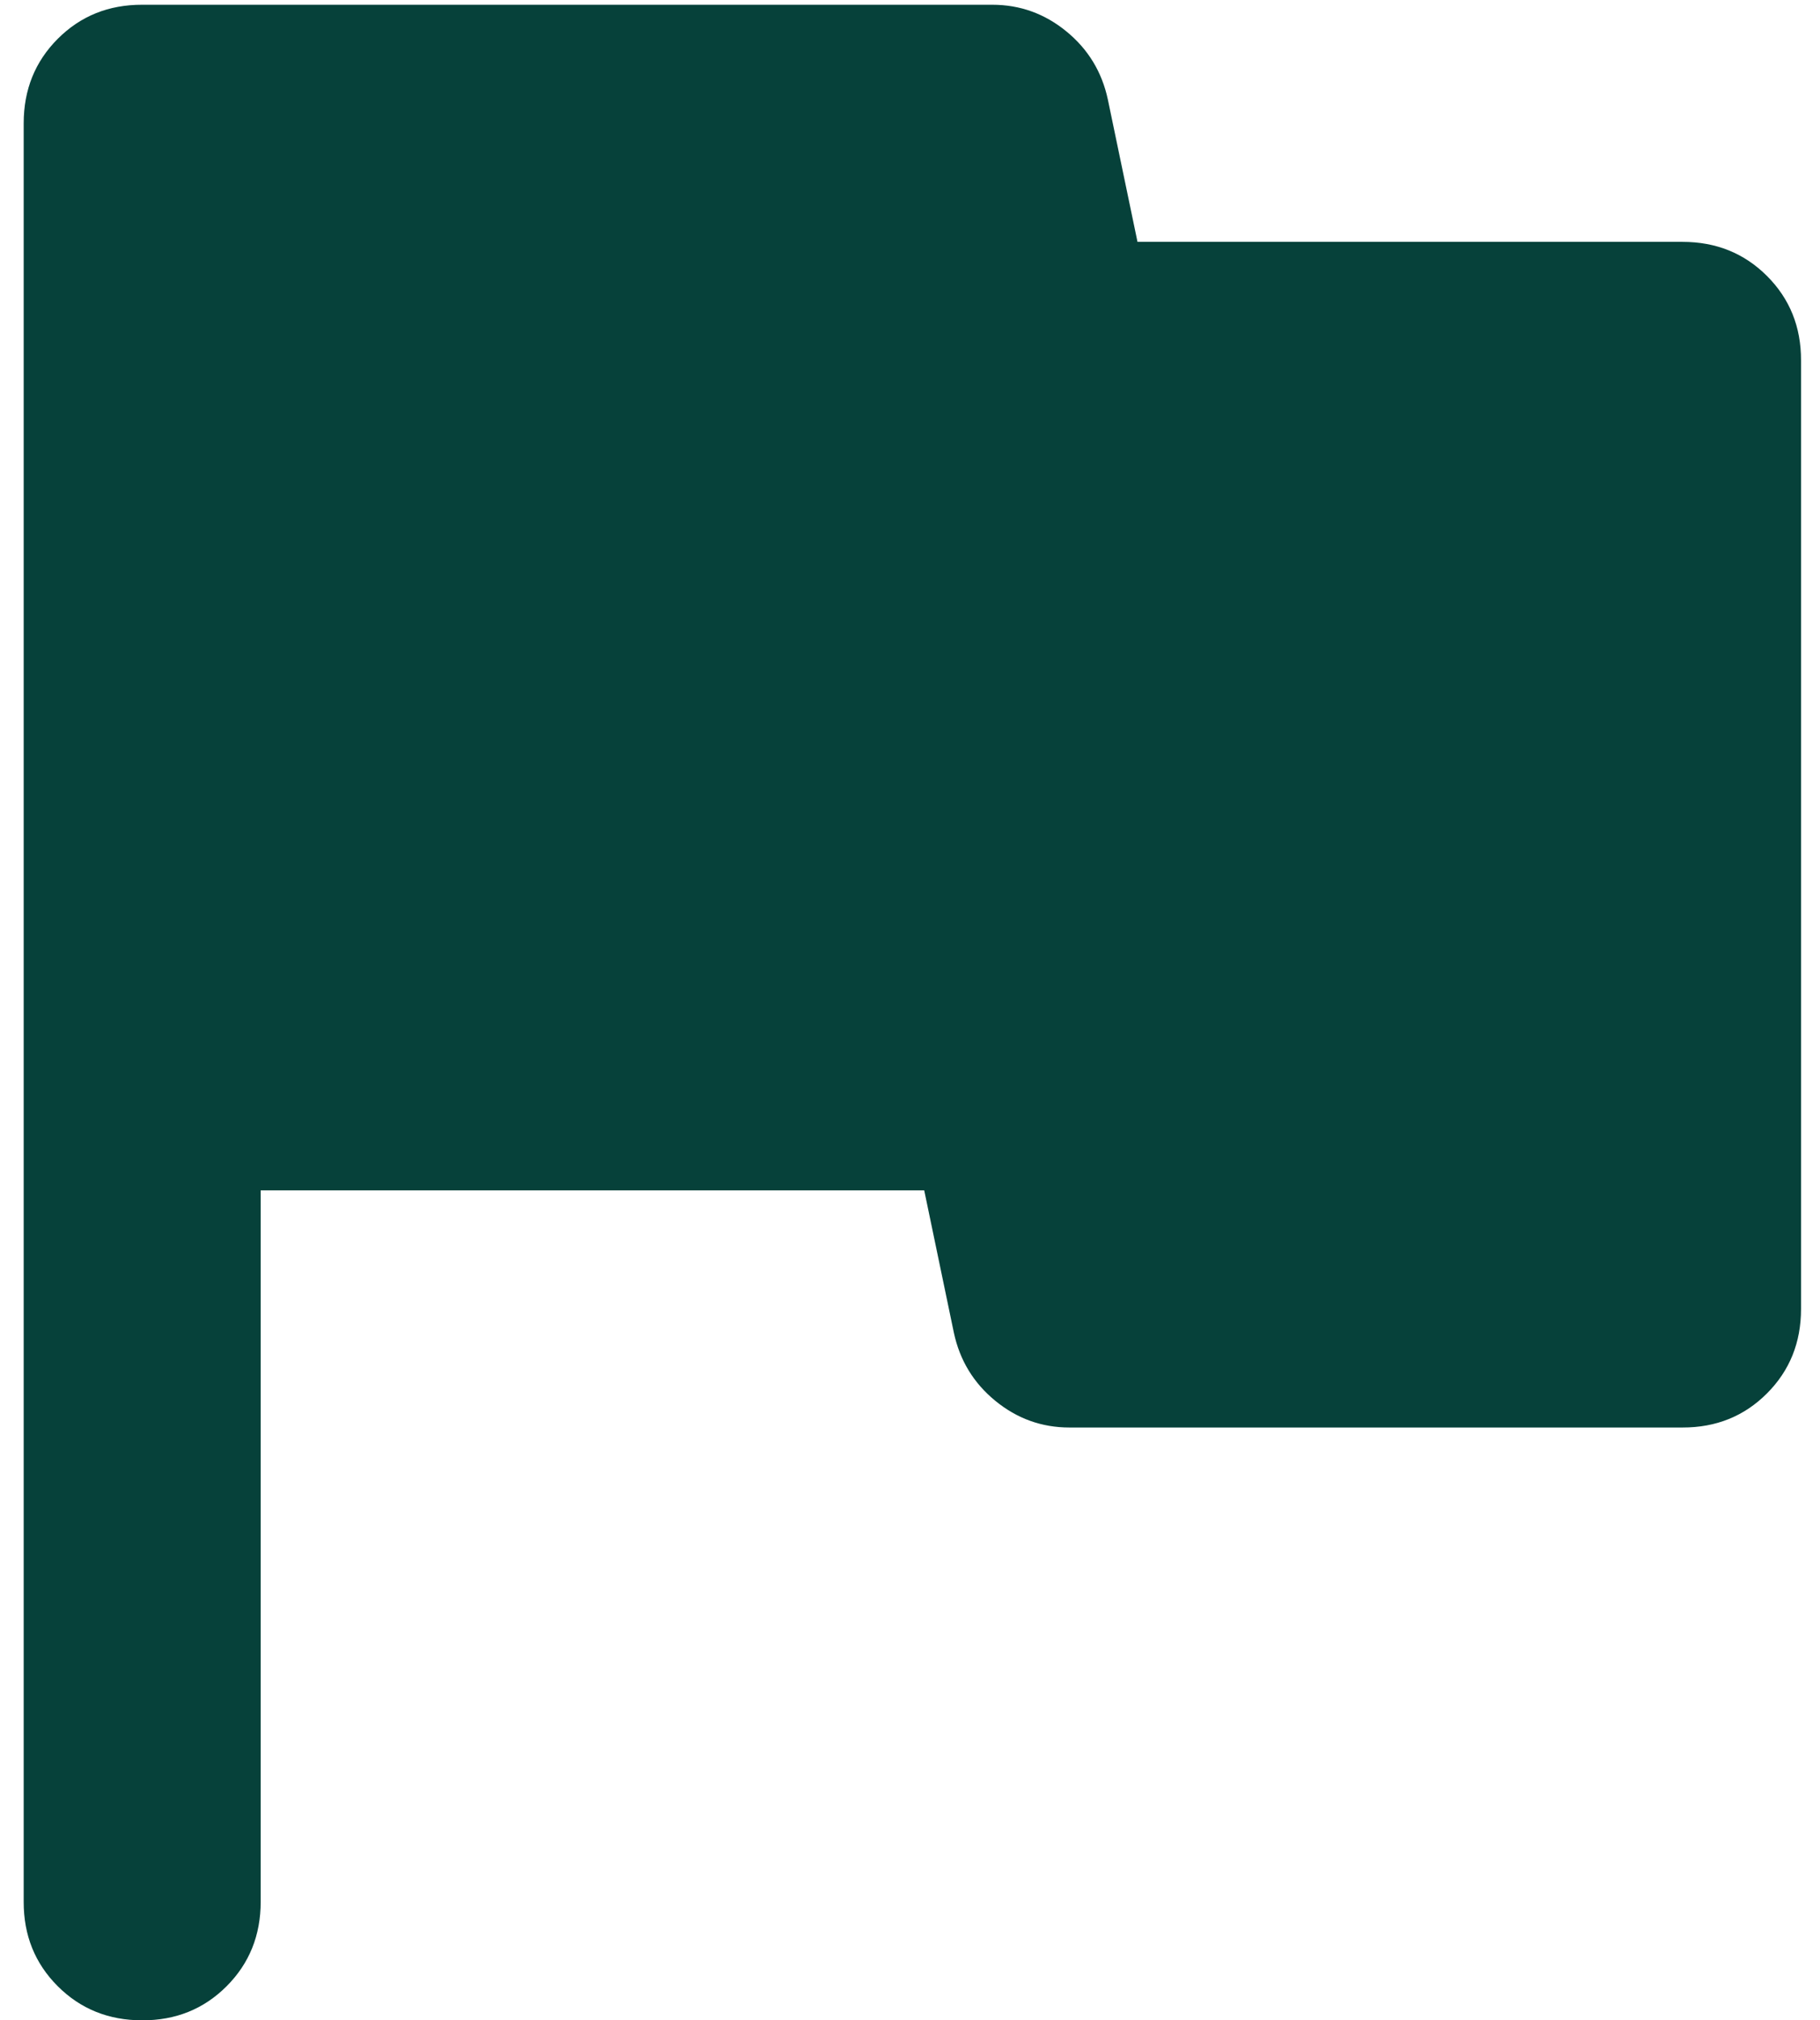 <svg width="64" height="71" viewBox="0 0 64 71" fill="none" xmlns="http://www.w3.org/2000/svg">
<path d="M5 71C3.819 71 2.829 70.6 2.029 69.8C1.229 69 0.83 68.011 0.833 66.833V4.333C0.833 3.153 1.233 2.162 2.033 1.362C2.833 0.562 3.822 0.164 5 0.167H34.896C35.868 0.167 36.736 0.479 37.5 1.104C38.264 1.729 38.75 2.528 38.958 3.5L40 8.5H59.167C60.347 8.5 61.337 8.9 62.137 9.7C62.937 10.5 63.336 11.489 63.333 12.667V46C63.333 47.181 62.933 48.171 62.133 48.971C61.333 49.771 60.344 50.169 59.167 50.167H37.604C36.632 50.167 35.764 49.854 35 49.229C34.236 48.604 33.75 47.806 33.542 46.833L32.5 41.833H9.167V66.833C9.167 68.014 8.767 69.004 7.967 69.804C7.167 70.604 6.178 71.003 5 71Z" fill="#06413A"/>
</svg>
